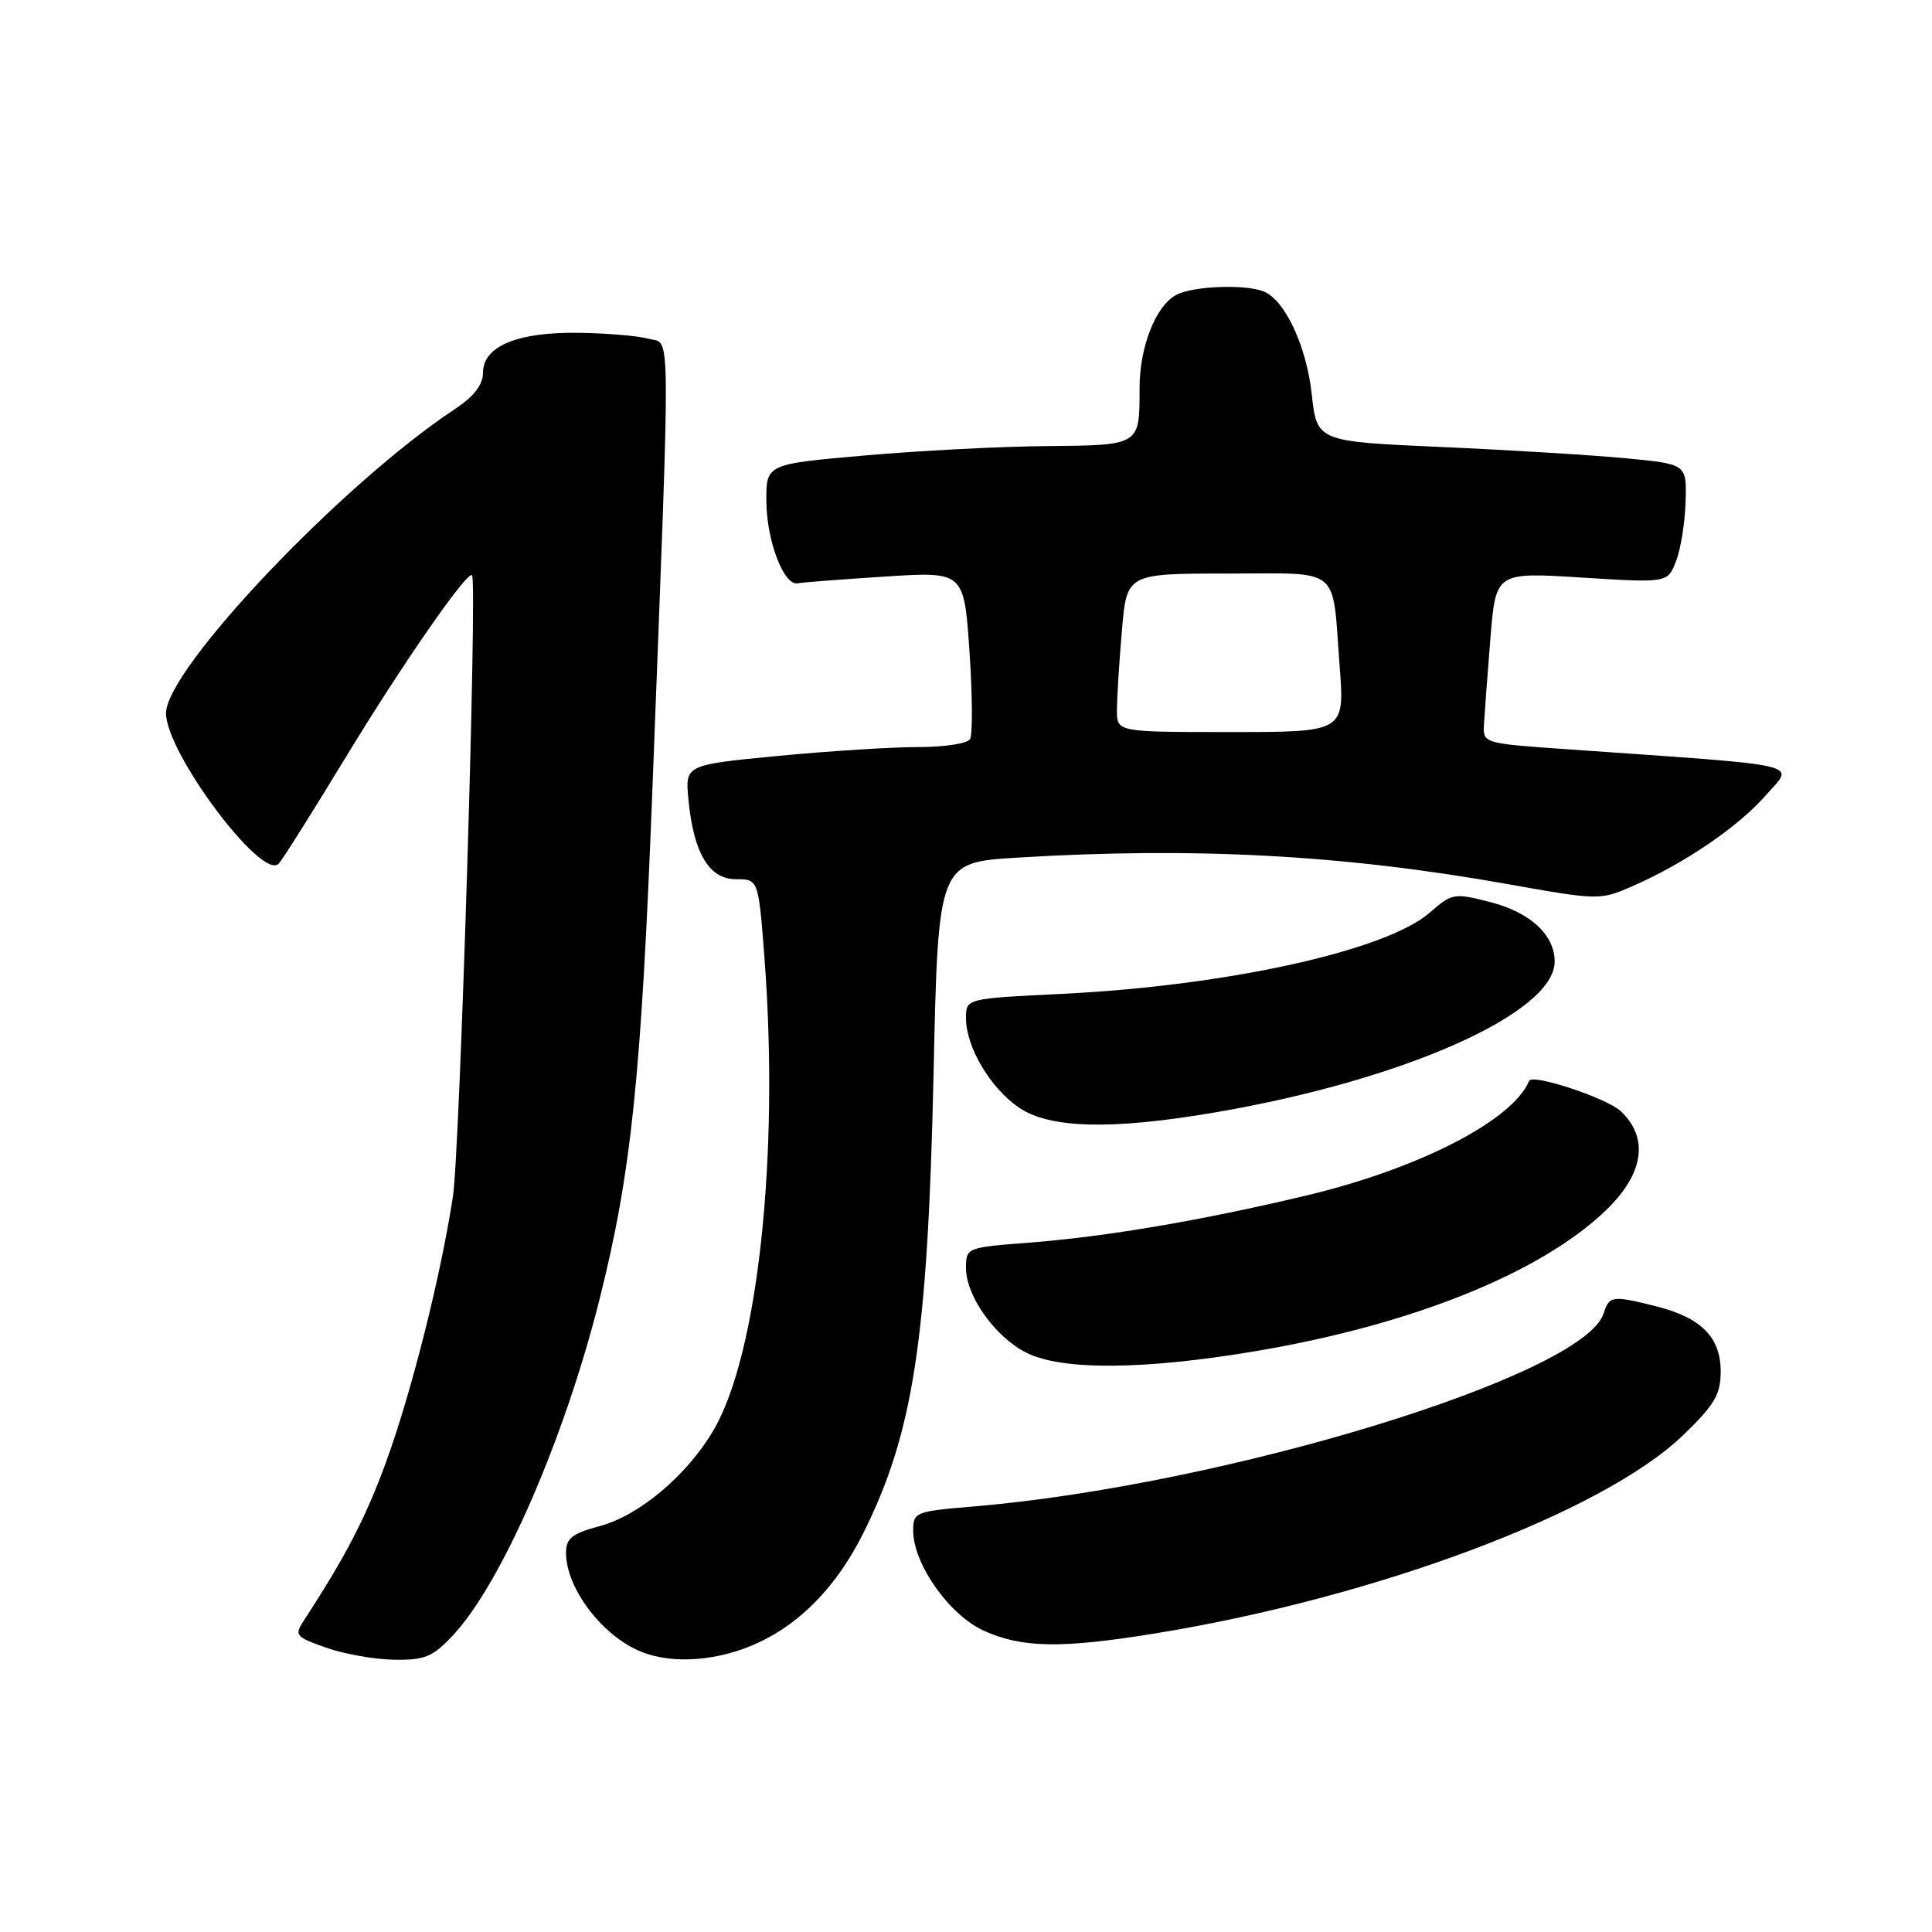 <?xml version="1.0" encoding="UTF-8" standalone="no"?>
<!DOCTYPE svg PUBLIC "-//W3C//DTD SVG 1.1//EN" "http://www.w3.org/Graphics/SVG/1.1/DTD/svg11.dtd" >
<svg xmlns="http://www.w3.org/2000/svg" xmlns:xlink="http://www.w3.org/1999/xlink" version="1.1" viewBox="0 0 256 256">
 <g >
 <path fill="currentColor"
d=" M 59.96 216.75 C 66.40 209.92 74.74 190.83 79.43 172.21 C 83.66 155.39 84.98 142.68 86.45 104.50 C 88.88 41.26 88.91 45.71 86.00 44.90 C 84.62 44.51 80.44 44.15 76.70 44.10 C 68.55 43.98 64.00 45.88 64.00 49.39 C 64.00 50.99 62.81 52.52 60.24 54.23 C 45.30 64.11 22.00 88.66 22.00 94.51 C 22.00 99.75 34.71 116.74 36.92 114.45 C 37.42 113.93 41.42 107.58 45.81 100.35 C 53.22 88.13 61.93 75.58 62.55 76.22 C 63.26 76.96 60.94 152.40 60.02 158.50 C 58.42 169.02 54.53 184.50 51.12 193.82 C 48.48 201.07 45.73 206.36 40.31 214.65 C 38.97 216.69 39.12 216.88 43.20 218.32 C 45.57 219.16 49.61 219.88 52.20 219.92 C 56.26 219.99 57.32 219.56 59.96 216.75 Z  M 100.51 217.65 C 106.20 215.00 110.93 210.07 114.36 203.21 C 121.02 189.92 122.93 177.44 123.70 142.39 C 124.31 114.28 124.31 114.28 134.81 113.64 C 158.27 112.21 178.00 113.27 199.73 117.14 C 211.76 119.29 212.02 119.29 216.23 117.46 C 223.17 114.43 230.26 109.61 233.94 105.42 C 237.79 101.04 239.98 101.55 207.50 99.27 C 196.59 98.51 196.50 98.48 196.63 96.00 C 196.71 94.62 197.09 89.52 197.48 84.66 C 198.19 75.81 198.19 75.81 209.58 76.53 C 220.96 77.24 220.96 77.24 222.08 74.37 C 222.70 72.79 223.27 69.25 223.35 66.50 C 223.50 61.50 223.50 61.50 215.50 60.73 C 211.10 60.31 200.07 59.63 191.00 59.23 C 174.50 58.50 174.50 58.50 173.81 52.21 C 173.10 45.78 170.23 39.69 167.40 38.60 C 164.87 37.63 158.03 37.91 155.85 39.08 C 153.14 40.53 151.00 45.95 151.00 51.39 C 151.00 59.07 151.14 58.99 138.64 59.11 C 132.51 59.16 121.65 59.73 114.50 60.36 C 101.50 61.50 101.50 61.50 101.55 66.50 C 101.60 71.74 103.88 77.65 105.70 77.29 C 106.29 77.17 111.48 76.77 117.25 76.40 C 127.74 75.72 127.74 75.72 128.46 86.31 C 128.86 92.13 128.89 97.37 128.53 97.95 C 128.18 98.53 125.10 98.99 121.69 98.99 C 118.29 98.98 109.94 99.51 103.14 100.16 C 90.78 101.35 90.78 101.35 91.22 105.93 C 91.90 113.05 93.96 116.50 97.52 116.50 C 100.50 116.50 100.50 116.50 101.30 127.00 C 103.28 153.09 100.43 179.47 94.55 189.50 C 91.05 195.47 84.72 200.81 79.49 202.21 C 75.79 203.20 75.00 203.83 75.00 205.76 C 75.00 210.47 79.84 216.82 85.00 218.88 C 89.24 220.57 95.27 220.09 100.51 217.65 Z  M 152.99 216.45 C 182.33 211.69 212.40 200.41 223.03 190.16 C 227.20 186.13 228.00 184.78 228.00 181.72 C 228.00 177.20 225.43 174.60 219.47 173.10 C 213.63 171.63 213.24 171.68 212.49 174.04 C 209.88 182.27 162.21 196.85 128.83 199.63 C 121.30 200.26 121.00 200.38 121.00 202.81 C 121.00 207.22 125.77 213.99 130.35 216.07 C 135.42 218.37 140.61 218.46 152.99 216.45 Z  M 166.65 178.99 C 187.20 175.49 204.13 168.67 212.74 160.42 C 217.82 155.56 218.54 150.80 214.75 147.23 C 212.90 145.50 203.03 142.23 202.62 143.22 C 200.45 148.47 187.97 154.88 173.02 158.43 C 159.12 161.74 146.54 163.87 136.33 164.66 C 128.10 165.29 128.00 165.33 128.00 168.00 C 128.00 171.75 131.86 177.16 136.02 179.25 C 140.74 181.62 151.69 181.53 166.65 178.99 Z  M 161.07 147.39 C 185.98 143.13 206.00 134.23 206.00 127.42 C 206.00 123.87 202.77 120.89 197.46 119.53 C 192.67 118.30 192.40 118.35 189.45 120.93 C 183.67 125.97 162.62 130.62 140.75 131.69 C 128.00 132.31 128.00 132.31 128.00 134.92 C 128.00 138.73 131.22 144.17 135.00 146.75 C 139.09 149.55 147.29 149.75 161.07 147.39 Z  M 148.00 94.15 C 148.00 92.58 148.29 87.86 148.65 83.65 C 149.29 76.00 149.29 76.00 162.58 76.00 C 177.91 76.00 176.49 74.83 177.51 88.25 C 178.18 97.00 178.18 97.00 163.09 97.00 C 148.00 97.00 148.00 97.00 148.00 94.15 Z "/>
</g>
</svg>